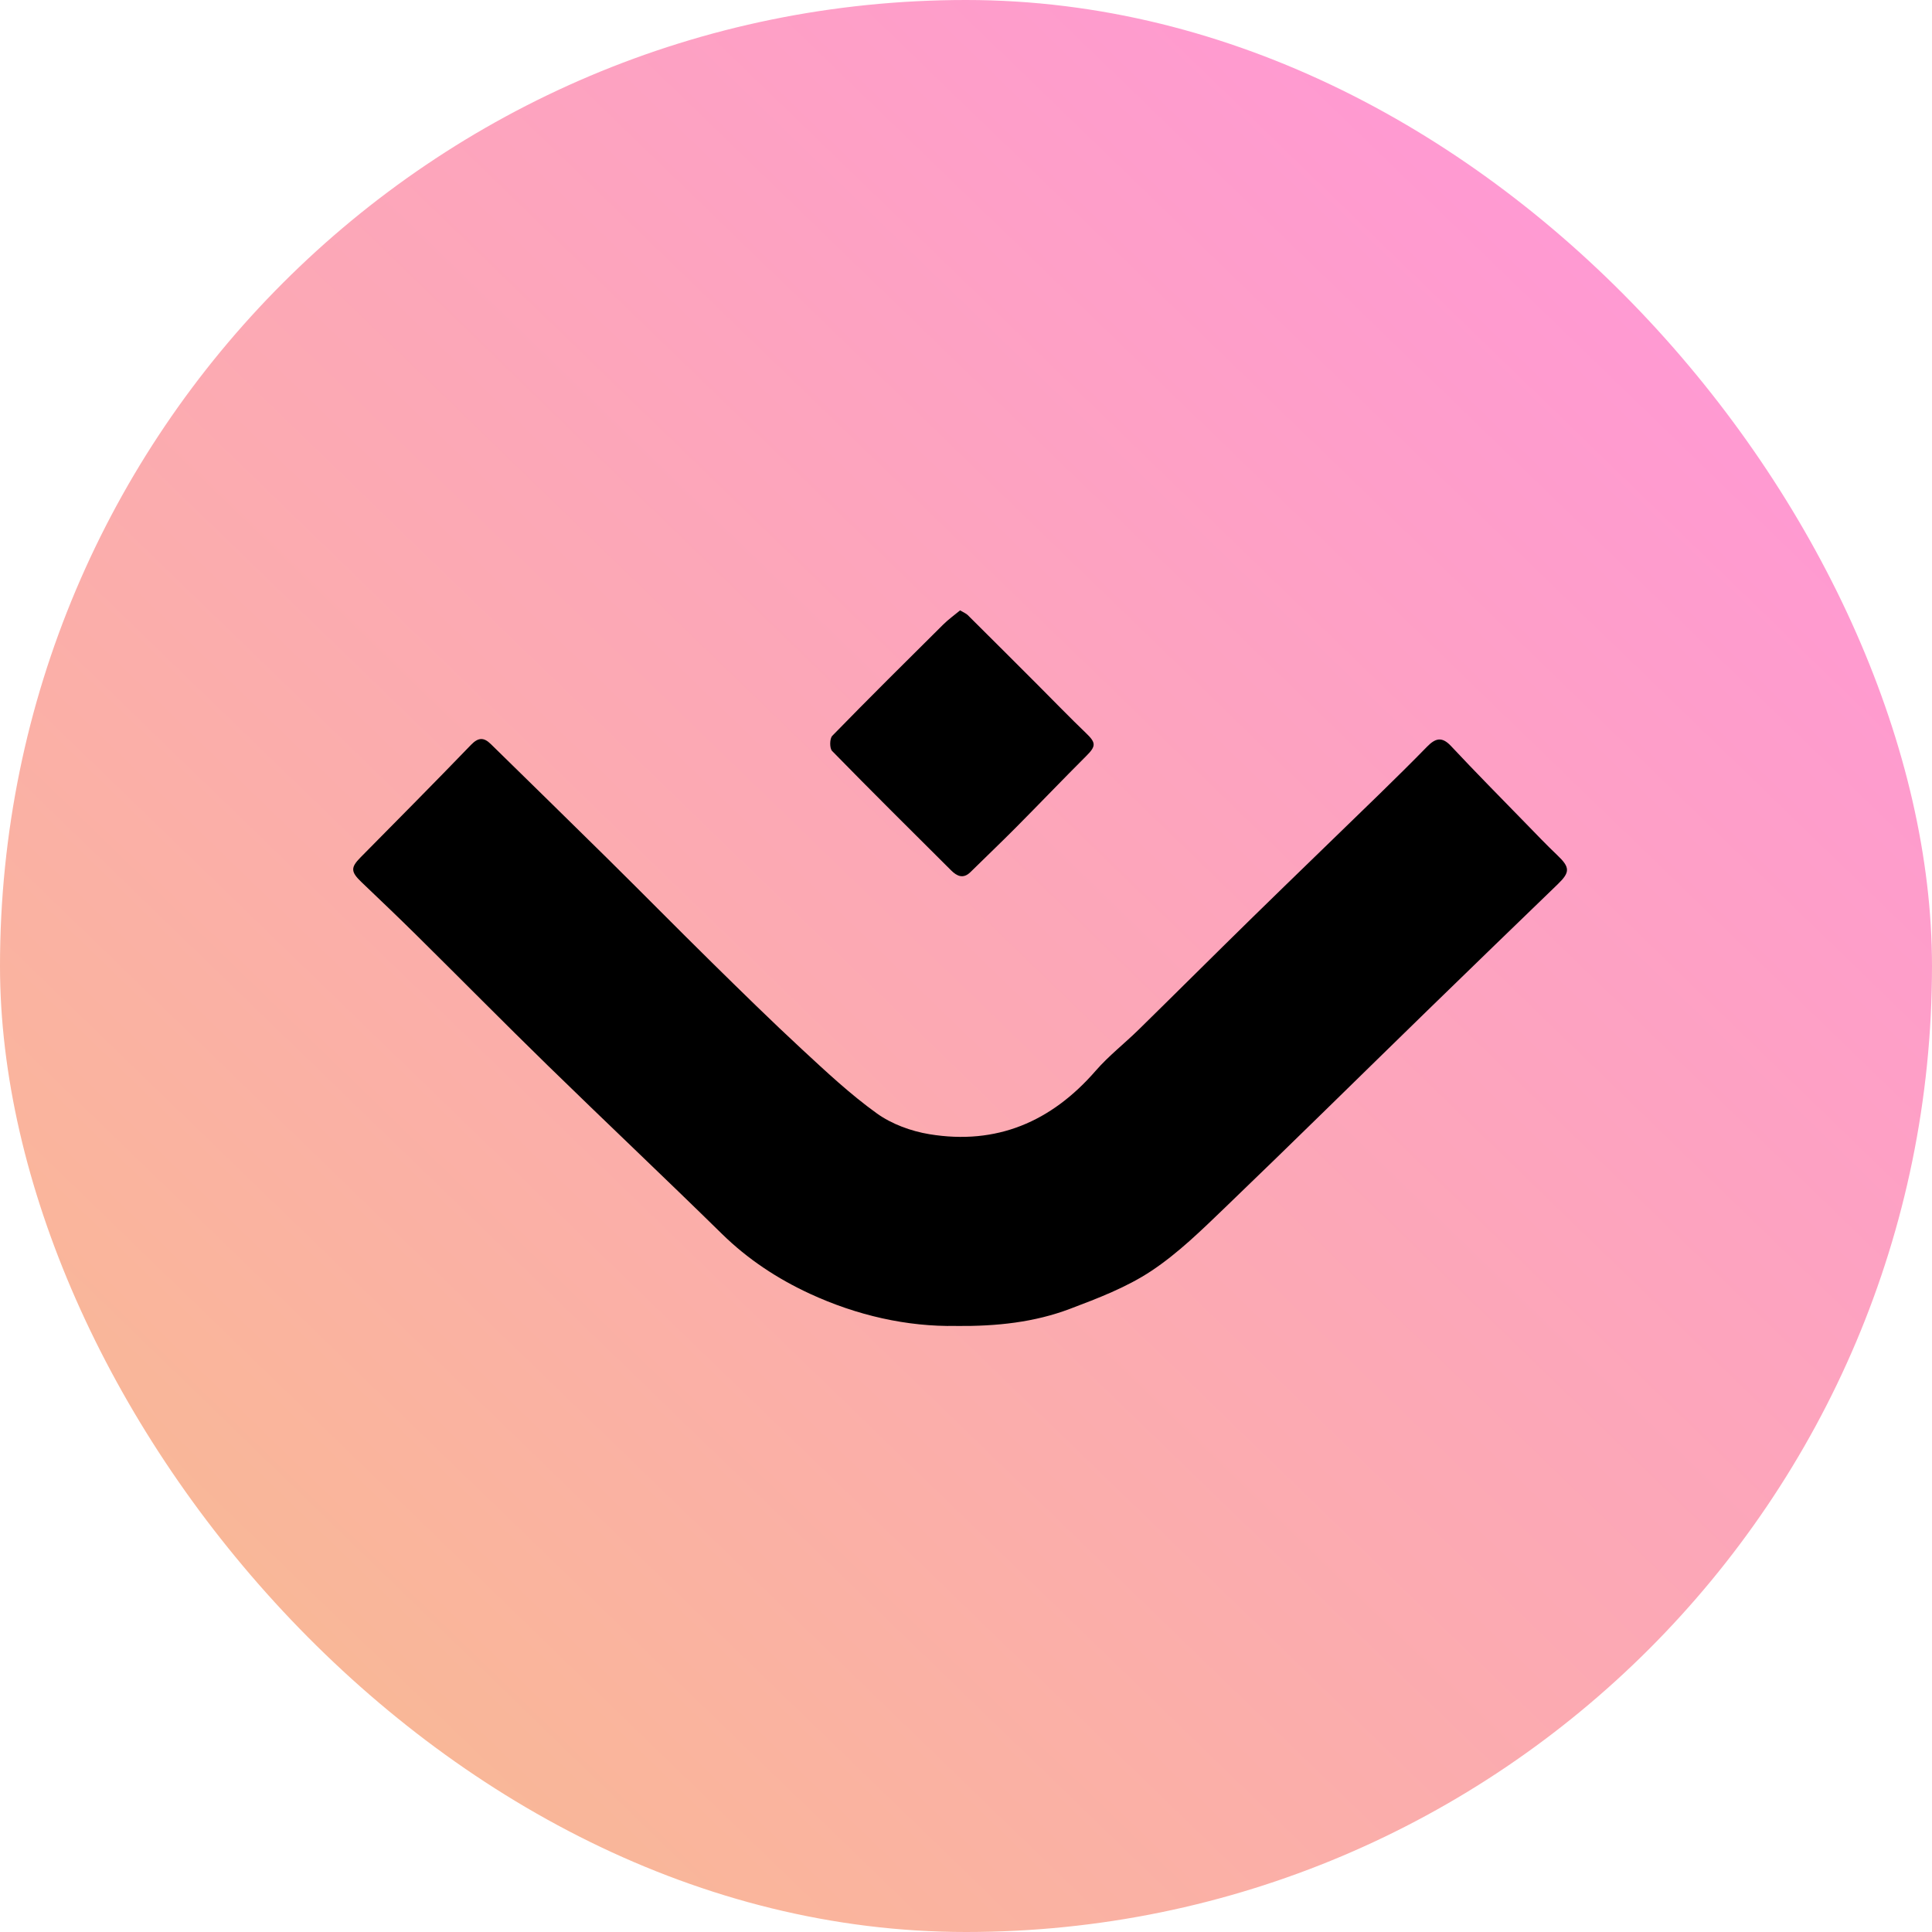 <svg width="250" height="250" viewBox="0 0 250 250" fill="none" xmlns="http://www.w3.org/2000/svg">
<rect width="250" height="250" rx="125" fill="url(#paint0_linear_838_20688)"/>
<path d="M123.71 171.581C129.037 171.632 133.878 171.095 138.457 169.362C142.067 167.998 145.769 166.584 148.954 164.477C152.438 162.172 155.494 159.167 158.53 156.25C167.321 147.803 175.996 139.24 184.732 130.734C190.338 125.275 195.964 119.836 201.593 114.397C203.181 112.864 203.16 112.228 201.528 110.675C200.145 109.359 198.823 107.976 197.49 106.606C194.23 103.257 190.943 99.936 187.751 96.527C186.564 95.259 185.711 95.548 184.664 96.618C182.614 98.719 180.52 100.779 178.42 102.829C173.004 108.105 167.555 113.347 162.15 118.636C157.204 123.477 152.306 128.368 147.366 133.213C145.524 135.021 143.457 136.626 141.771 138.567C136.036 145.165 128.942 148.194 120.267 146.766C117.897 146.375 115.388 145.461 113.458 144.07C110.017 141.599 106.89 138.665 103.769 135.776C99.806 132.108 95.954 128.321 92.103 124.534C87.541 120.043 83.047 115.481 78.492 110.981C73.515 106.062 68.504 101.18 63.511 96.282C62.627 95.415 61.913 95.384 60.958 96.374C56.233 101.275 51.433 106.106 46.646 110.954C45.358 112.259 45.382 112.816 46.782 114.152C49.148 116.41 51.514 118.663 53.839 120.961C59.54 126.597 65.173 132.305 70.911 137.904C78.379 145.192 85.97 152.354 93.418 159.663C96.763 162.947 100.615 165.476 104.793 167.407C110.891 170.225 117.374 171.687 123.713 171.575L123.71 171.581ZM124.237 78.982C123.499 79.594 122.728 80.145 122.061 80.805C117.244 85.581 112.431 90.357 107.696 95.214C107.352 95.568 107.335 96.832 107.675 97.176C112.761 102.38 117.928 107.503 123.085 112.636C123.836 113.384 124.652 113.761 125.58 112.847C127.538 110.916 129.533 109.023 131.467 107.071C134.517 104.002 137.505 100.874 140.568 97.818C141.842 96.547 141.836 96.112 140.527 94.861C138.416 92.838 136.386 90.731 134.32 88.664C131.294 85.638 128.272 82.613 125.236 79.601C125.015 79.38 124.693 79.258 124.24 78.986L124.237 78.982Z" fill="black"/>
<defs>
<linearGradient id="paint0_linear_838_20688" x1="214" y1="37" x2="37" y2="220" gradientUnits="userSpaceOnUse">
<stop stop-color="#FF99D3"/>
<stop offset="1" stop-color="#F9B896"/>
</linearGradient>
</defs>
</svg>
